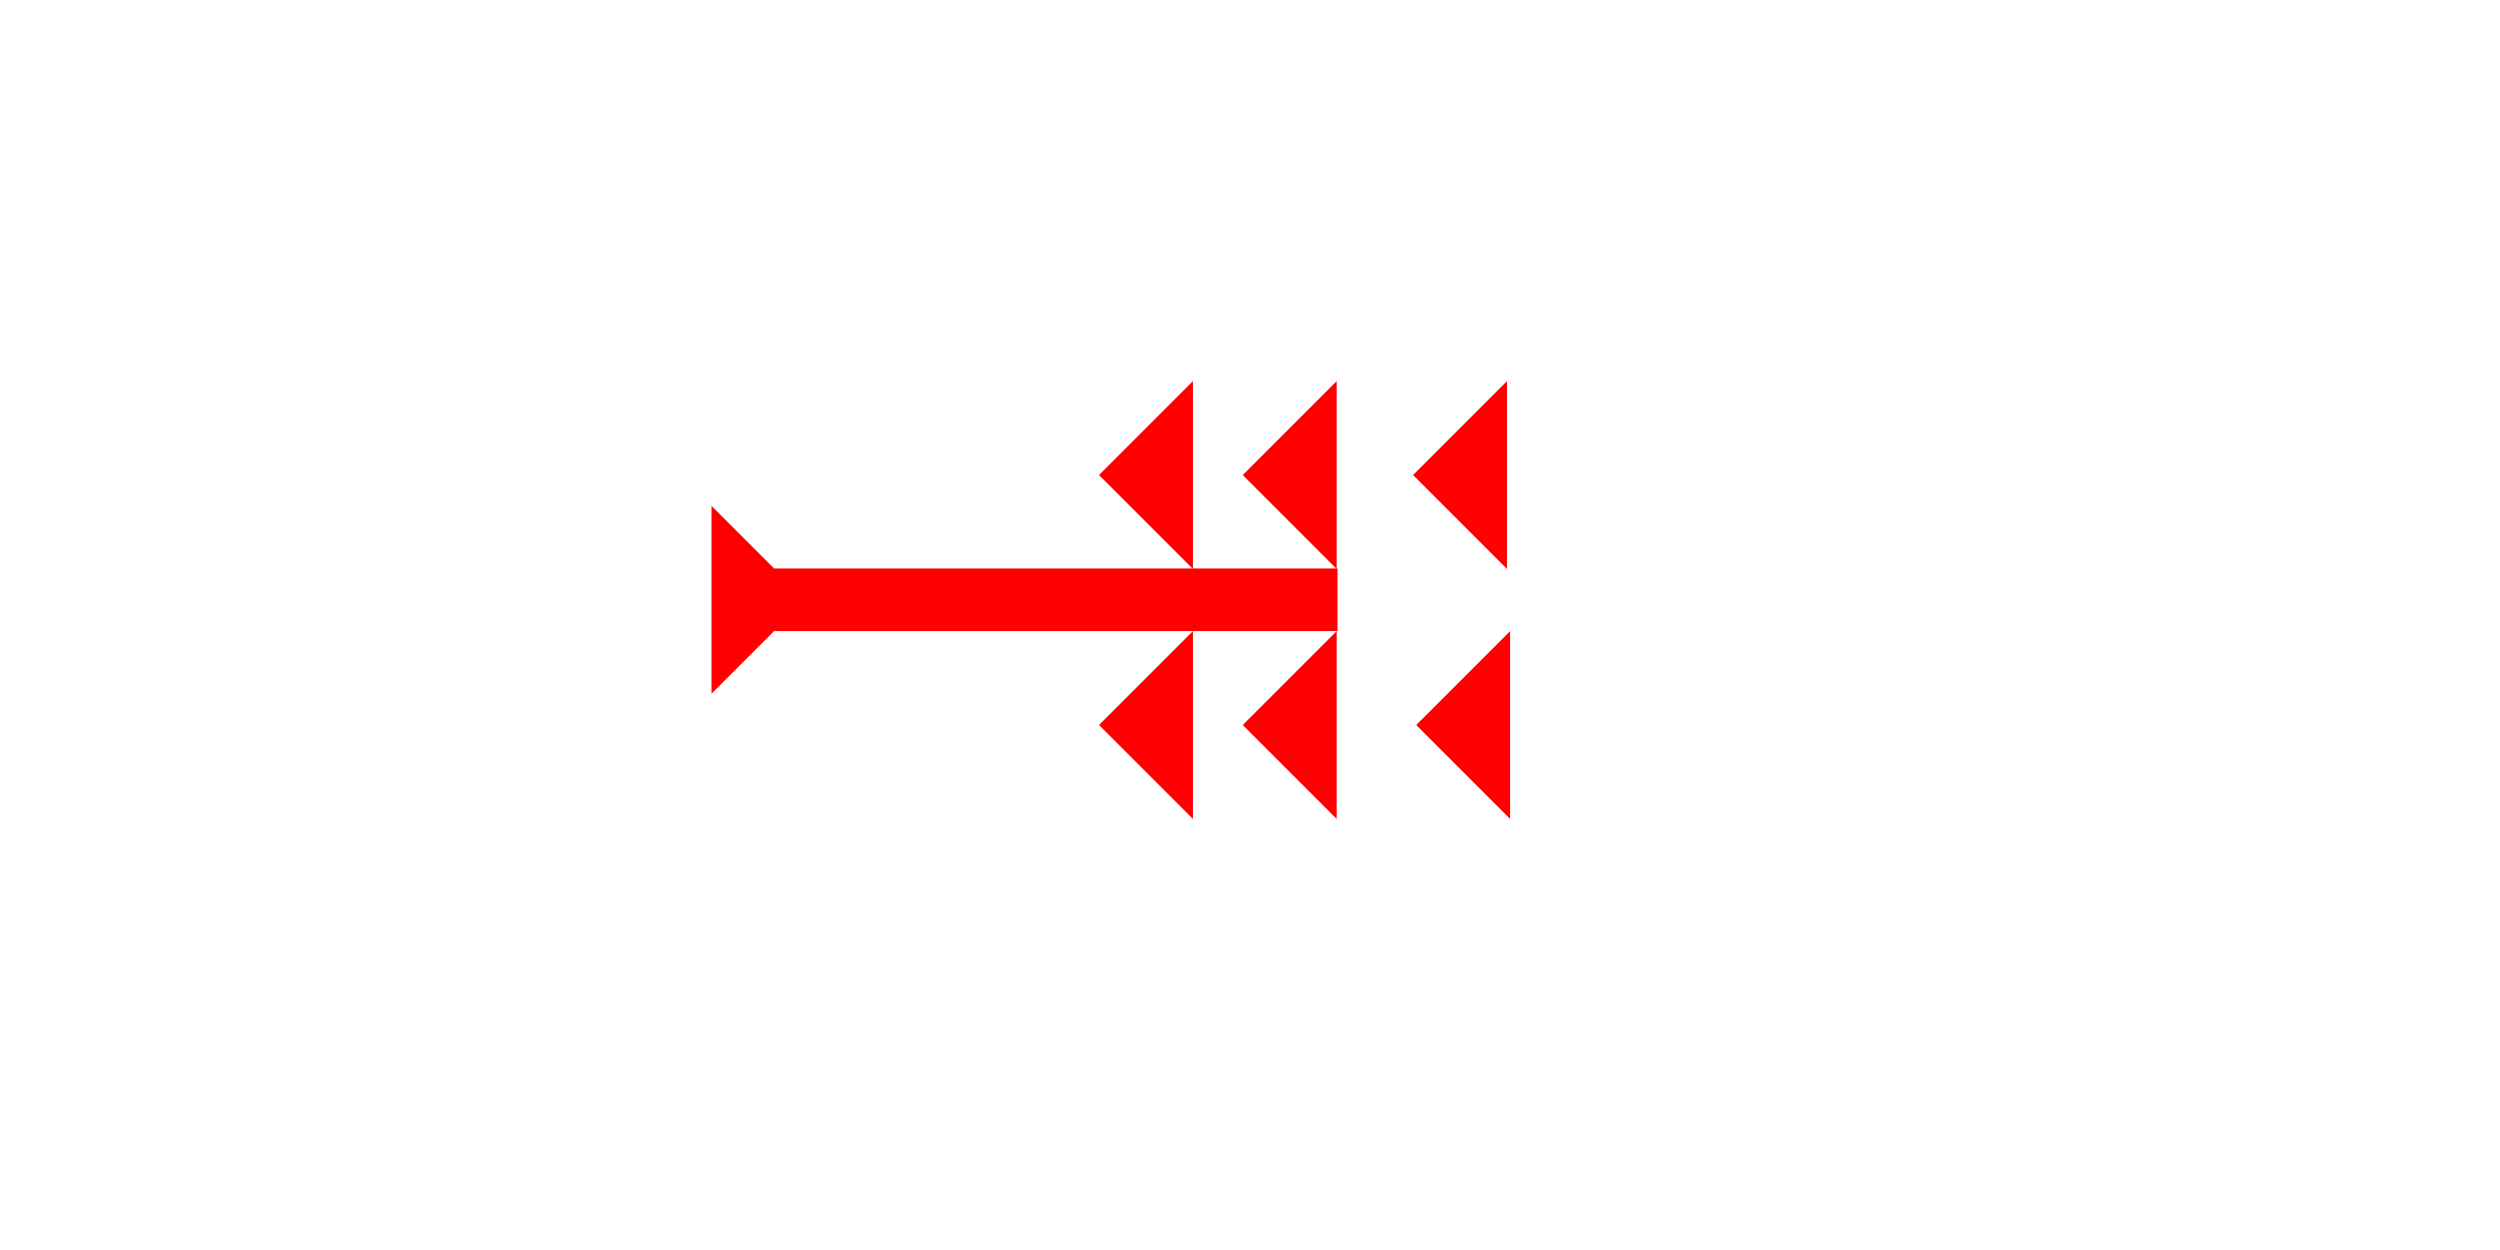 <?xml version="1.0" encoding="UTF-8" standalone="no"?>
<svg
   xmlns:dc="http://purl.org/dc/elements/1.1/"
   xmlns:cc="http://creativecommons.org/ns#"
   xmlns:rdf="http://www.w3.org/1999/02/22-rdf-syntax-ns#"
   xmlns:svg="http://www.w3.org/2000/svg"
   xmlns="http://www.w3.org/2000/svg"
   width="160"
   height="80"
   viewBox="0 0 42.333 21.167"
   version="1.1"
   id="svg8">
  <defs
     id="defs2" />
  <g
     id="layer1">
    <g
       id="g857"
       transform="matrix(0,-0.265,0.265,0,12.048,11.746)">
      <title
         id="title853">Right Horizontal Mark, RH</title>
      <polygon
         points="8,4 8,40 4,40 4,4 0,0 12,0 "
         style="fill:#ff0000"
         id="polygon855" />
    </g>
    <polygon
       points="6,0 6,12 0,6 "
       style="fill:#ff0000"
       id="polygon43"
       transform="matrix(0.265,0,0,0.265,23.981,10.687)">
      <title
         id="title57">Heel Mark, HE</title>
    </polygon>
    <polygon
       points="6,12 0,6 6,0 "
       style="fill:#ff0000"
       id="polygon61"
       transform="matrix(0.265,0,0,0.265,21.044,6.454)">
      <title
         id="title59">Heel Mark, HE</title>
    </polygon>
    <polygon
       points="6,0 6,12 0,6 "
       style="fill:#ff0000"
       id="polygon65"
       transform="matrix(0.265,0,0,0.265,18.61,6.454)">
      <title
         id="title63">Heel Mark, HE</title>
    </polygon>
    <polygon
       points="6,0 6,12 0,6 "
       style="fill:#ff0000"
       id="polygon69"
       transform="matrix(0.265,0,0,0.265,18.61,10.687)">
      <title
         id="title67">Heel Mark, HE</title>
    </polygon>
    <polygon
       points="0,6 6,0 6,12 "
       style="fill:#ff0000"
       id="polygon73"
       transform="matrix(0.265,0,0,0.265,23.928,6.454)">
      <title
         id="title71">Heel Mark, HE</title>
    </polygon>
    <polygon
       points="6,12 0,6 6,0 "
       style="fill:#ff0000"
       id="polygon77"
       transform="matrix(0.265,0,0,0.265,21.044,10.687)">
      <title
         id="title75">Heel Mark, HE</title>
    </polygon>
  </g>
</svg>
